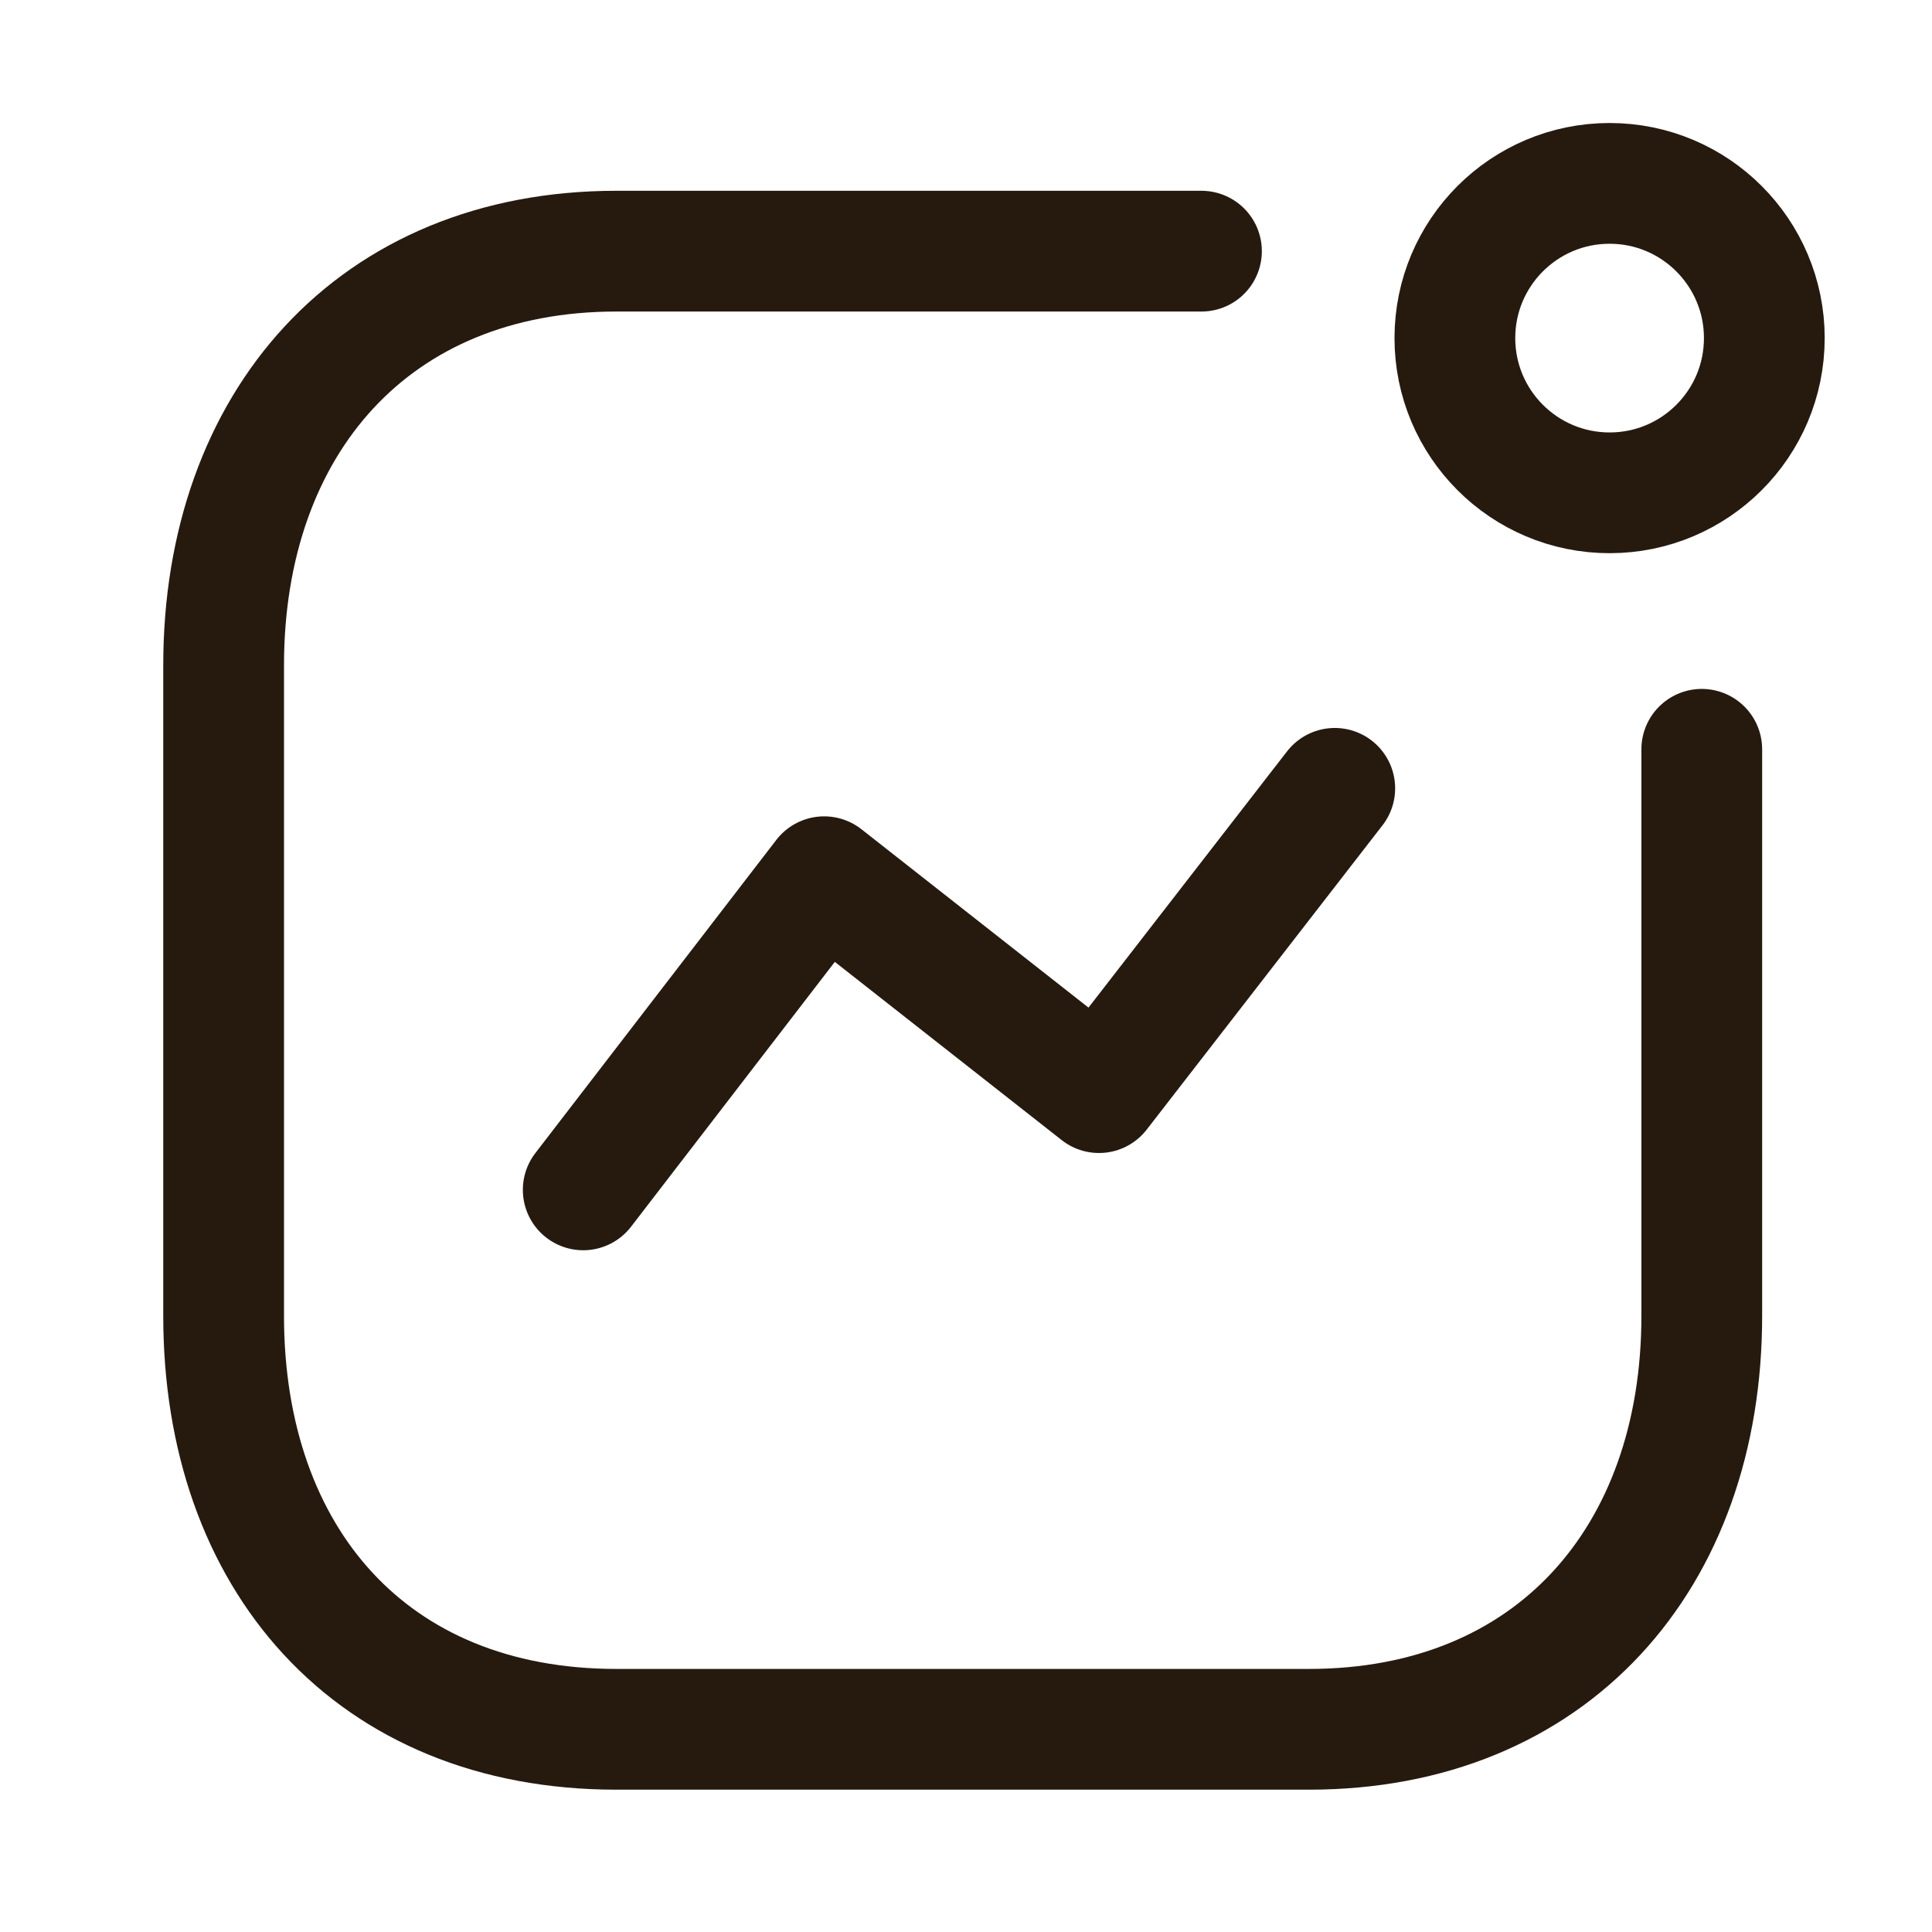 <svg width="24" height="24" viewBox="0 0 24 24" fill="none" xmlns="http://www.w3.org/2000/svg">
<path d="M7.245 14.781L10.238 10.891L13.652 13.573L16.581 9.793" stroke="#261A0F" stroke-width="1.5" stroke-linecap="round" stroke-linejoin="round"/>
<circle cx="19.995" cy="4.2" r="1.922" stroke="#261A0F" stroke-width="1.5" stroke-linecap="round" stroke-linejoin="round"/>
<path d="M14.925 3.12H7.657C4.645 3.12 2.778 5.253 2.778 8.264V16.347C2.778 19.358 4.609 21.482 7.657 21.482H16.261C19.272 21.482 21.14 19.358 21.14 16.347V9.308" stroke="#261A0F" stroke-width="1.5" stroke-linecap="round" stroke-linejoin="round"/>
</svg>
